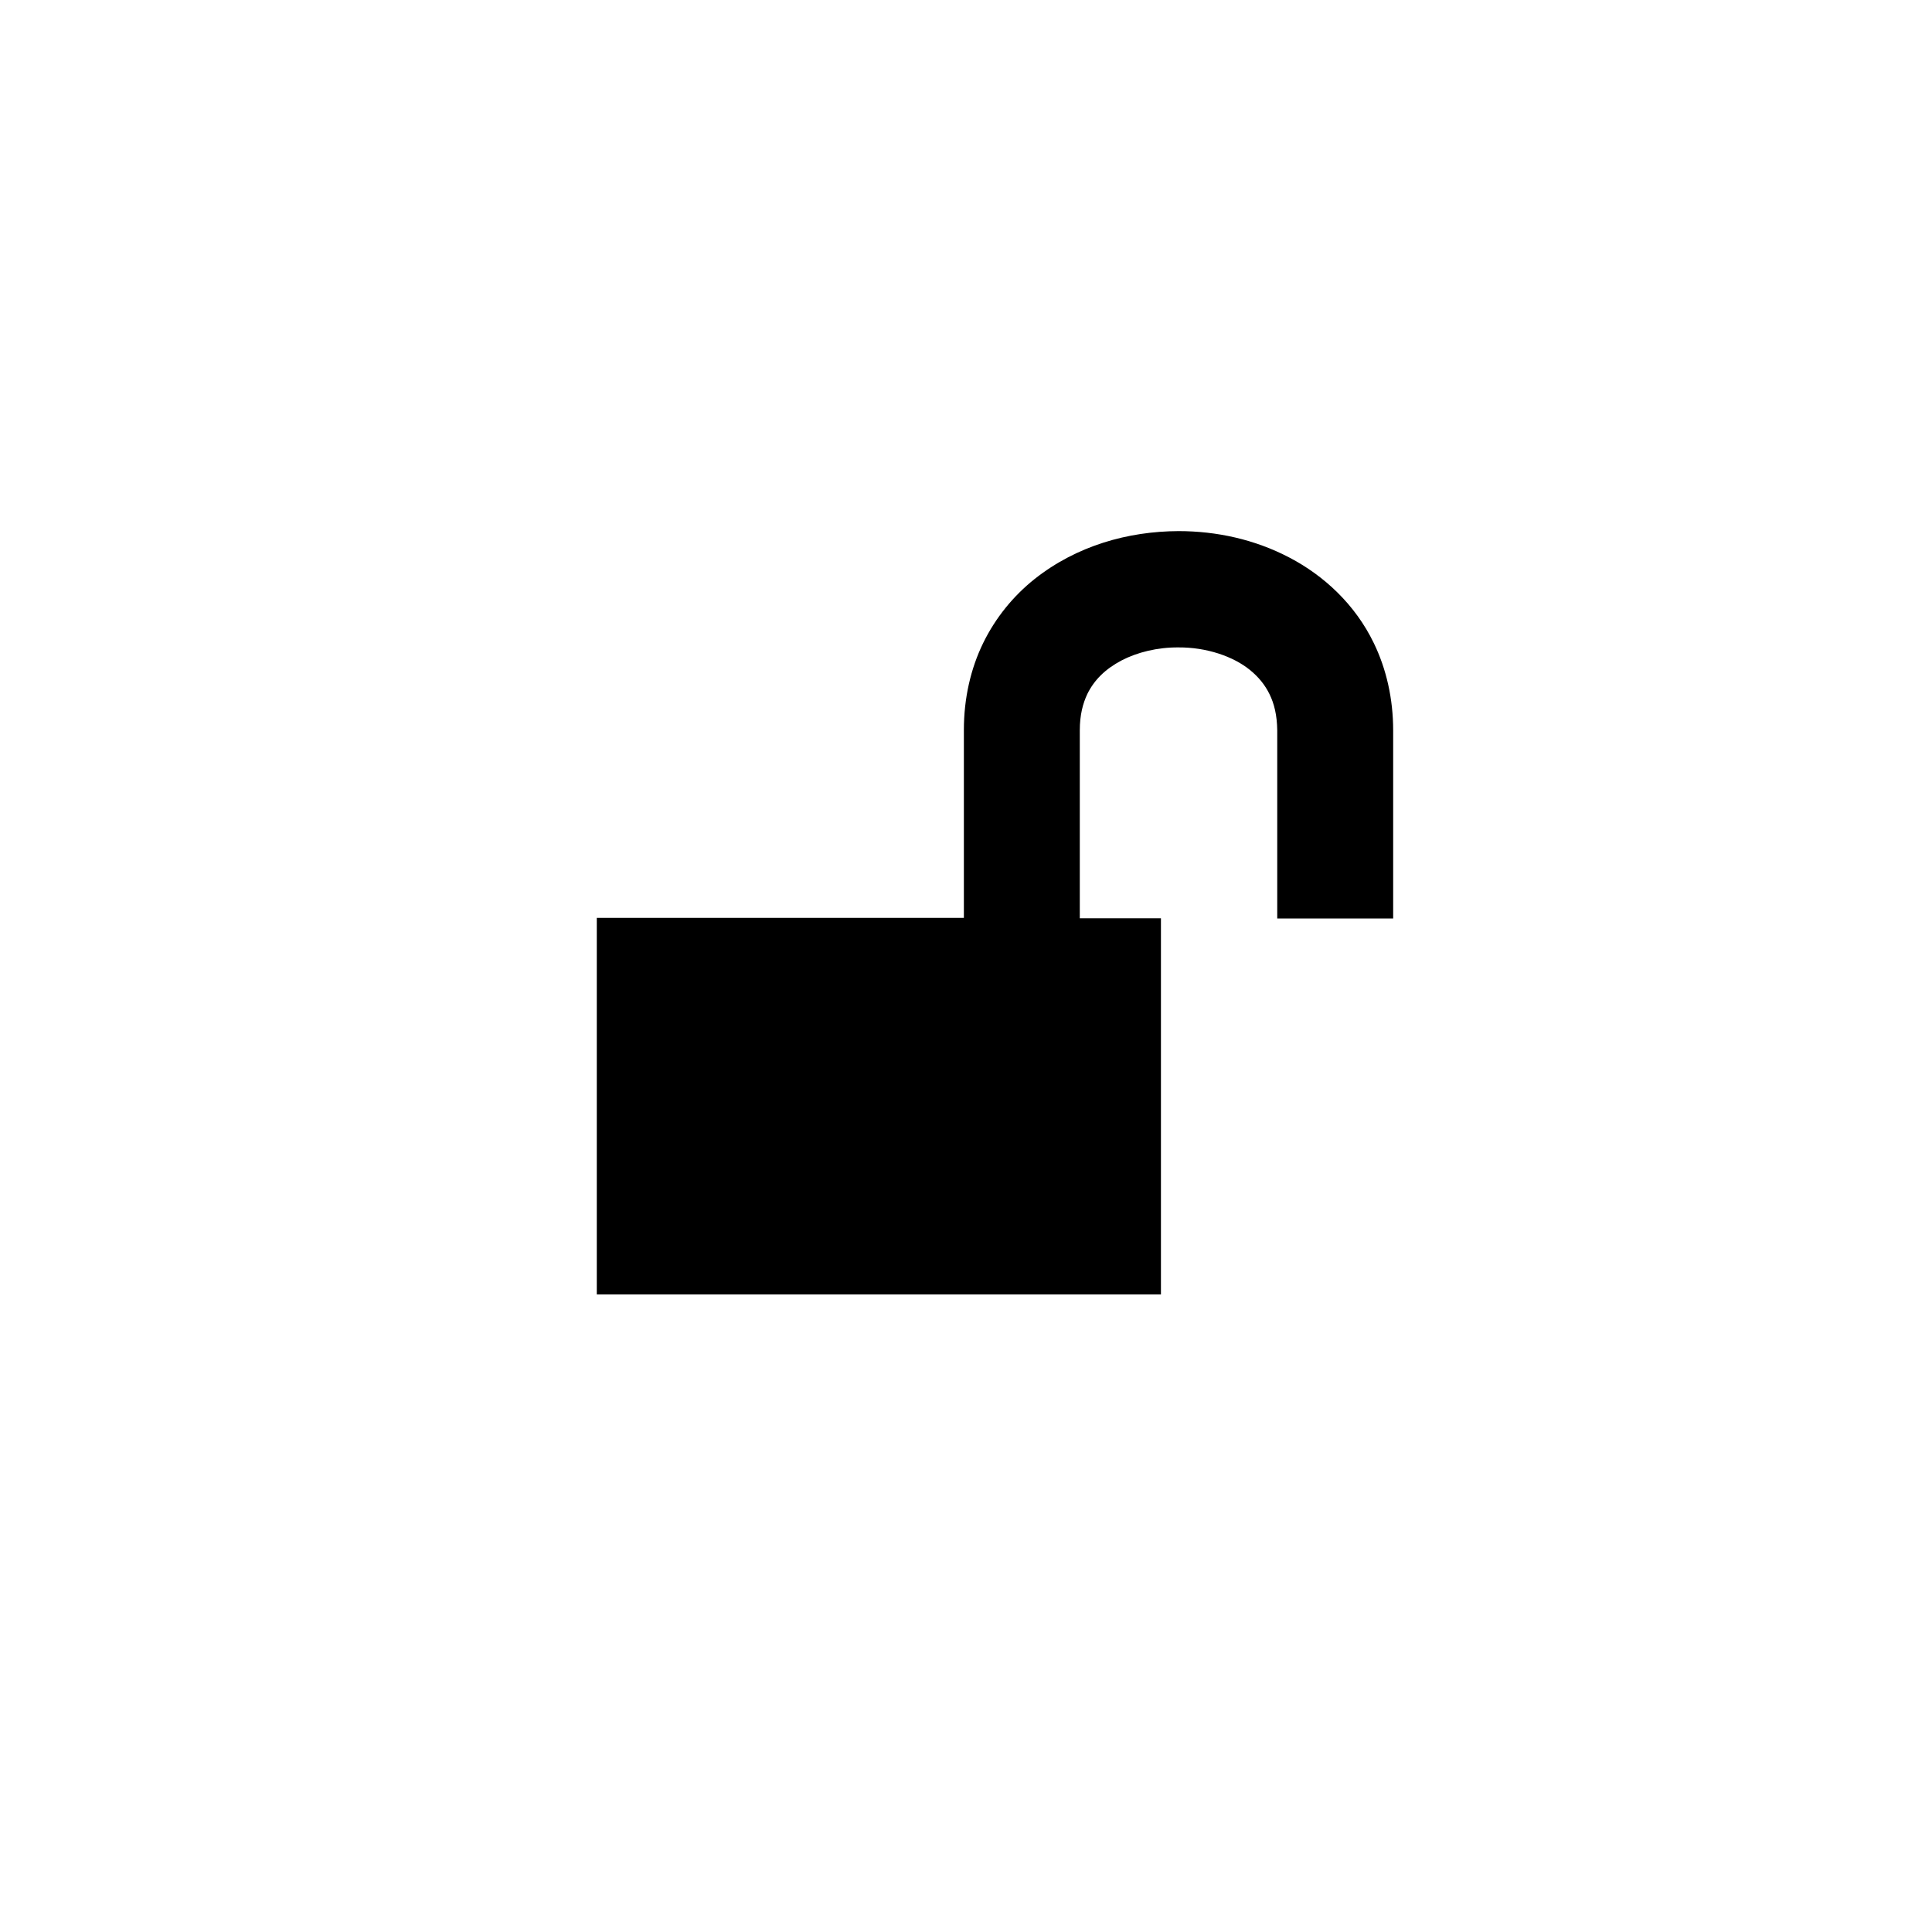 <?xml version="1.0" encoding="utf-8"?>
<!-- Generator: Adobe Illustrator 16.0.0, SVG Export Plug-In . SVG Version: 6.00 Build 0)  -->
<!DOCTYPE svg PUBLIC "-//W3C//DTD SVG 1.1 Tiny//EN" "http://www.w3.org/Graphics/SVG/1.1/DTD/svg11-tiny.dtd">
<svg version="1.1" baseProfile="tiny" id="Capa_1" xmlns="http://www.w3.org/2000/svg" xmlns:xlink="http://www.w3.org/1999/xlink"
	 x="0px" y="0px" width="100px" height="100px" viewBox="0 0 100 100" xml:space="preserve">
<path d="M71.11,33.29c-0.97-2.01-2.59-3.5-4.37-4.43c-1.79-0.94-3.77-1.37-5.74-1.37c-2.62,0.01-5.28,0.76-7.45,2.48
	c-1.08,0.86-2.01,1.98-2.66,3.31c-0.65,1.33-1,2.87-1,4.5c0,9.73,0,9.73,0,9.73h-19V67h29.2V47.53h-4.2c0,0,0,0,0-9.73
	c0-0.8,0.16-1.39,0.39-1.88c0.36-0.73,0.93-1.29,1.76-1.73c0.82-0.43,1.88-0.69,2.96-0.68c1.44-0.01,2.83,0.46,3.7,1.17
	c0.44,0.36,0.77,0.76,1.01,1.25c0.24,0.49,0.39,1.08,0.4,1.88c0,9.73,0,9.73,0,9.73h6c0,0,0,0,0-9.73
	C72.11,36.17,71.76,34.63,71.11,33.29z"/>
</svg>
